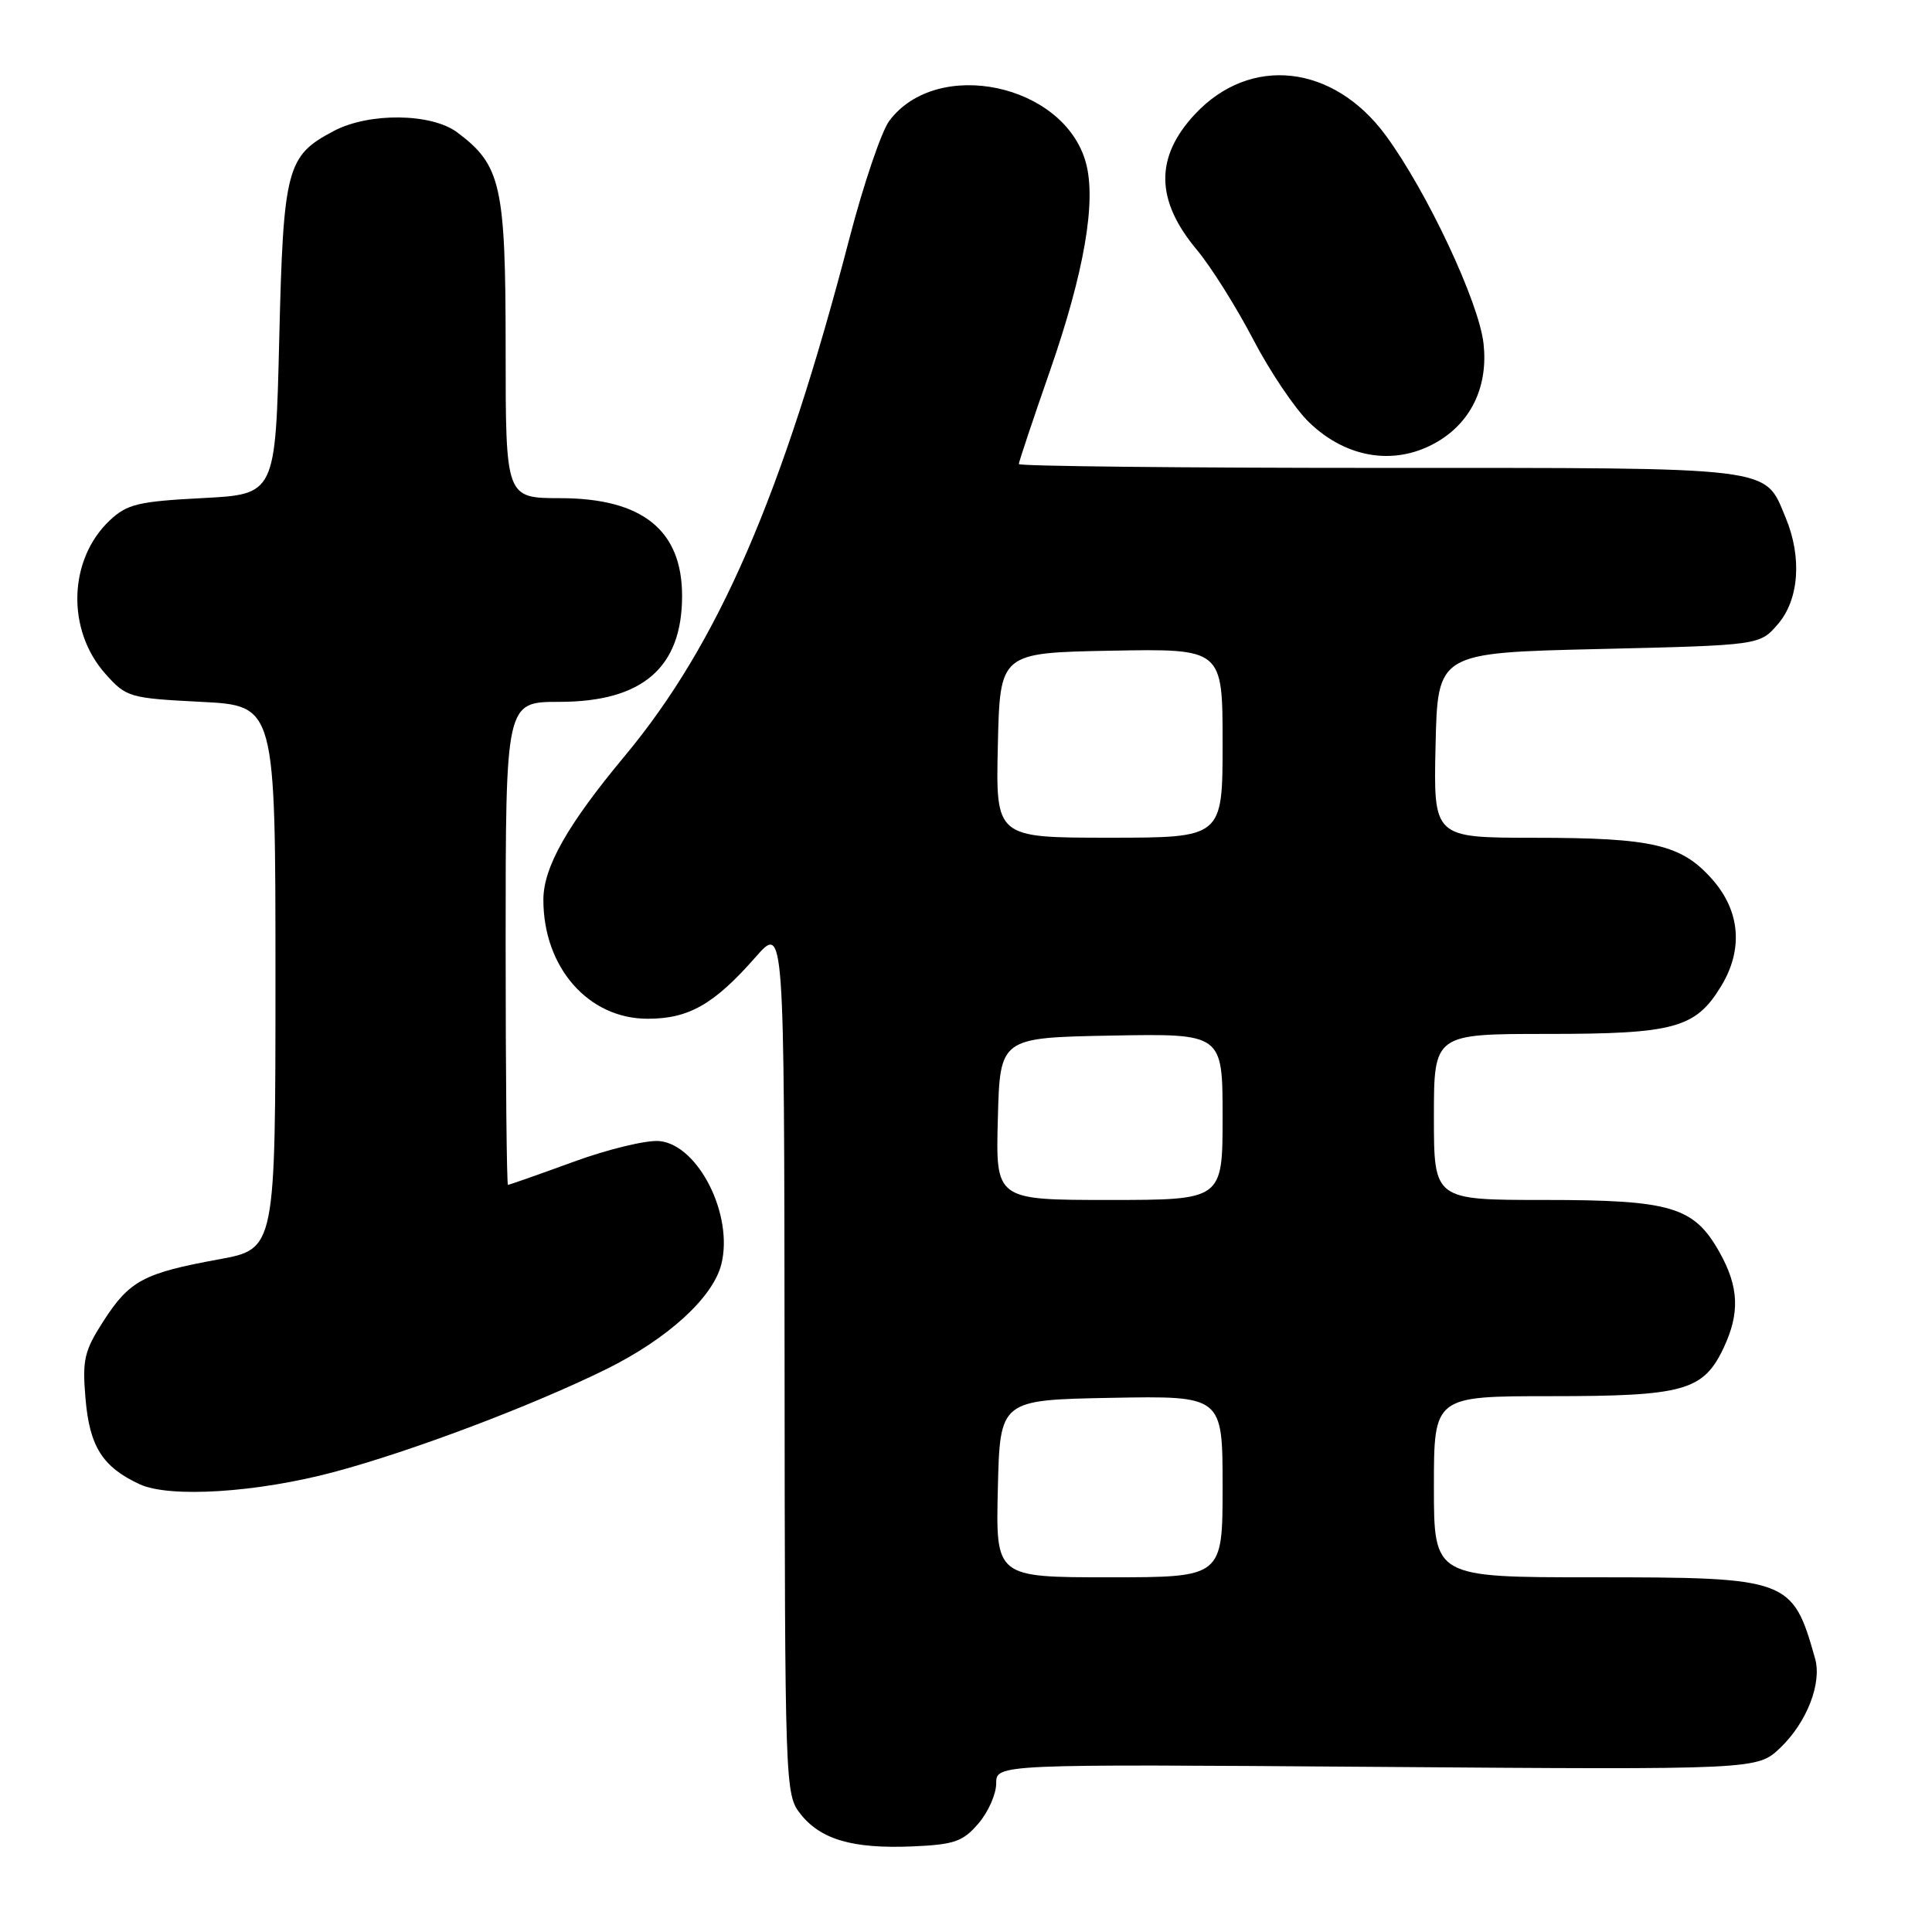 <?xml version="1.0" encoding="UTF-8" standalone="no"?>
<!DOCTYPE svg PUBLIC "-//W3C//DTD SVG 1.1//EN" "http://www.w3.org/Graphics/SVG/1.1/DTD/svg11.dtd" >
<svg xmlns="http://www.w3.org/2000/svg" xmlns:xlink="http://www.w3.org/1999/xlink" version="1.1" viewBox="0 0 256 256">
 <g >
 <path fill="currentColor"
d=" M 129.63 241.64 C 130.94 240.13 132.00 237.73 132.00 236.32 C 132.00 233.75 132.00 233.75 182.43 234.12 C 232.85 234.50 232.85 234.50 235.90 231.59 C 239.41 228.23 241.43 223.05 240.51 219.77 C 237.51 209.16 237.08 209.00 211.05 209.00 C 190.00 209.00 190.00 209.00 190.00 197.00 C 190.00 185.00 190.00 185.00 205.55 185.00 C 223.11 185.00 225.69 184.28 228.37 178.64 C 230.57 174.00 230.42 170.52 227.84 165.92 C 224.45 159.89 221.45 159.00 204.60 159.00 C 190.00 159.00 190.00 159.00 190.00 148.00 C 190.00 137.00 190.00 137.00 205.05 137.00 C 221.87 137.00 224.67 136.23 228.04 130.70 C 231.01 125.84 230.60 120.76 226.92 116.56 C 222.82 111.90 219.05 111.01 203.22 111.01 C 189.94 111.00 189.94 111.00 190.22 98.75 C 190.50 86.50 190.50 86.50 211.84 86.00 C 233.18 85.50 233.18 85.50 235.59 82.69 C 238.39 79.44 238.79 73.83 236.61 68.60 C 233.75 61.75 235.76 62.00 182.78 62.00 C 156.50 62.00 135.00 61.77 135.00 61.49 C 135.00 61.21 136.84 55.70 139.09 49.24 C 143.66 36.13 145.30 26.66 143.88 21.54 C 141.00 11.11 124.16 7.55 117.83 16.02 C 116.80 17.41 114.43 24.38 112.57 31.52 C 103.67 65.70 95.17 85.28 82.81 100.14 C 75.17 109.31 72.00 114.92 72.00 119.23 C 72.00 128.20 77.97 135.00 85.83 134.99 C 91.28 134.99 94.63 133.07 100.11 126.83 C 103.91 122.50 103.91 122.50 103.96 180.12 C 104.00 236.77 104.03 237.77 106.06 240.35 C 108.74 243.75 112.98 244.99 120.88 244.66 C 126.44 244.42 127.58 244.03 129.63 241.64 Z  M 44.33 195.03 C 54.64 192.27 70.62 186.22 80.36 181.41 C 88.49 177.39 94.48 171.92 95.58 167.52 C 97.22 161.01 92.54 151.71 87.39 151.20 C 85.71 151.03 80.57 152.27 75.98 153.95 C 71.38 155.63 67.48 157.00 67.31 157.00 C 67.14 157.00 67.00 142.60 67.00 125.00 C 67.00 93.00 67.00 93.00 74.10 93.00 C 85.13 93.00 90.38 88.47 90.38 78.96 C 90.38 70.25 85.11 66.02 74.25 66.01 C 67.00 66.00 67.00 66.00 67.00 46.23 C 67.00 24.54 66.40 21.88 60.57 17.53 C 57.16 14.99 48.92 14.89 44.26 17.34 C 37.97 20.64 37.55 22.22 37.00 44.95 C 36.50 65.50 36.50 65.50 26.83 66.00 C 18.32 66.44 16.84 66.80 14.56 68.94 C 9.05 74.12 8.78 83.48 13.97 89.29 C 16.74 92.40 17.12 92.51 26.66 93.00 C 36.50 93.50 36.50 93.50 36.50 129.50 C 36.50 165.50 36.50 165.50 29.00 166.87 C 19.05 168.69 17.18 169.68 13.74 175.00 C 11.16 179.01 10.89 180.14 11.33 185.32 C 11.87 191.68 13.58 194.38 18.50 196.67 C 22.48 198.51 34.08 197.78 44.33 195.03 Z  M 190.80 58.33 C 195.08 55.65 197.18 51.03 196.58 45.56 C 195.99 40.07 189.07 25.34 183.60 17.92 C 176.66 8.50 165.64 7.29 158.32 15.15 C 153.02 20.84 153.10 26.54 158.58 33.09 C 160.46 35.34 163.80 40.66 166.02 44.91 C 168.23 49.16 171.56 54.12 173.43 55.93 C 178.54 60.89 185.22 61.81 190.80 58.33 Z  M 132.22 197.25 C 132.50 185.50 132.50 185.50 147.25 185.22 C 162.00 184.95 162.00 184.95 162.00 196.97 C 162.00 209.00 162.00 209.00 146.97 209.00 C 131.94 209.00 131.94 209.00 132.22 197.25 Z  M 132.22 148.25 C 132.50 137.50 132.50 137.50 147.25 137.22 C 162.00 136.95 162.00 136.95 162.00 147.97 C 162.00 159.00 162.00 159.00 146.97 159.00 C 131.93 159.00 131.93 159.00 132.22 148.25 Z  M 132.22 98.75 C 132.50 86.50 132.50 86.50 147.25 86.22 C 162.00 85.95 162.00 85.95 162.00 98.47 C 162.00 111.00 162.00 111.00 146.97 111.00 C 131.94 111.00 131.94 111.00 132.22 98.75 Z "/>
</g>
</svg>